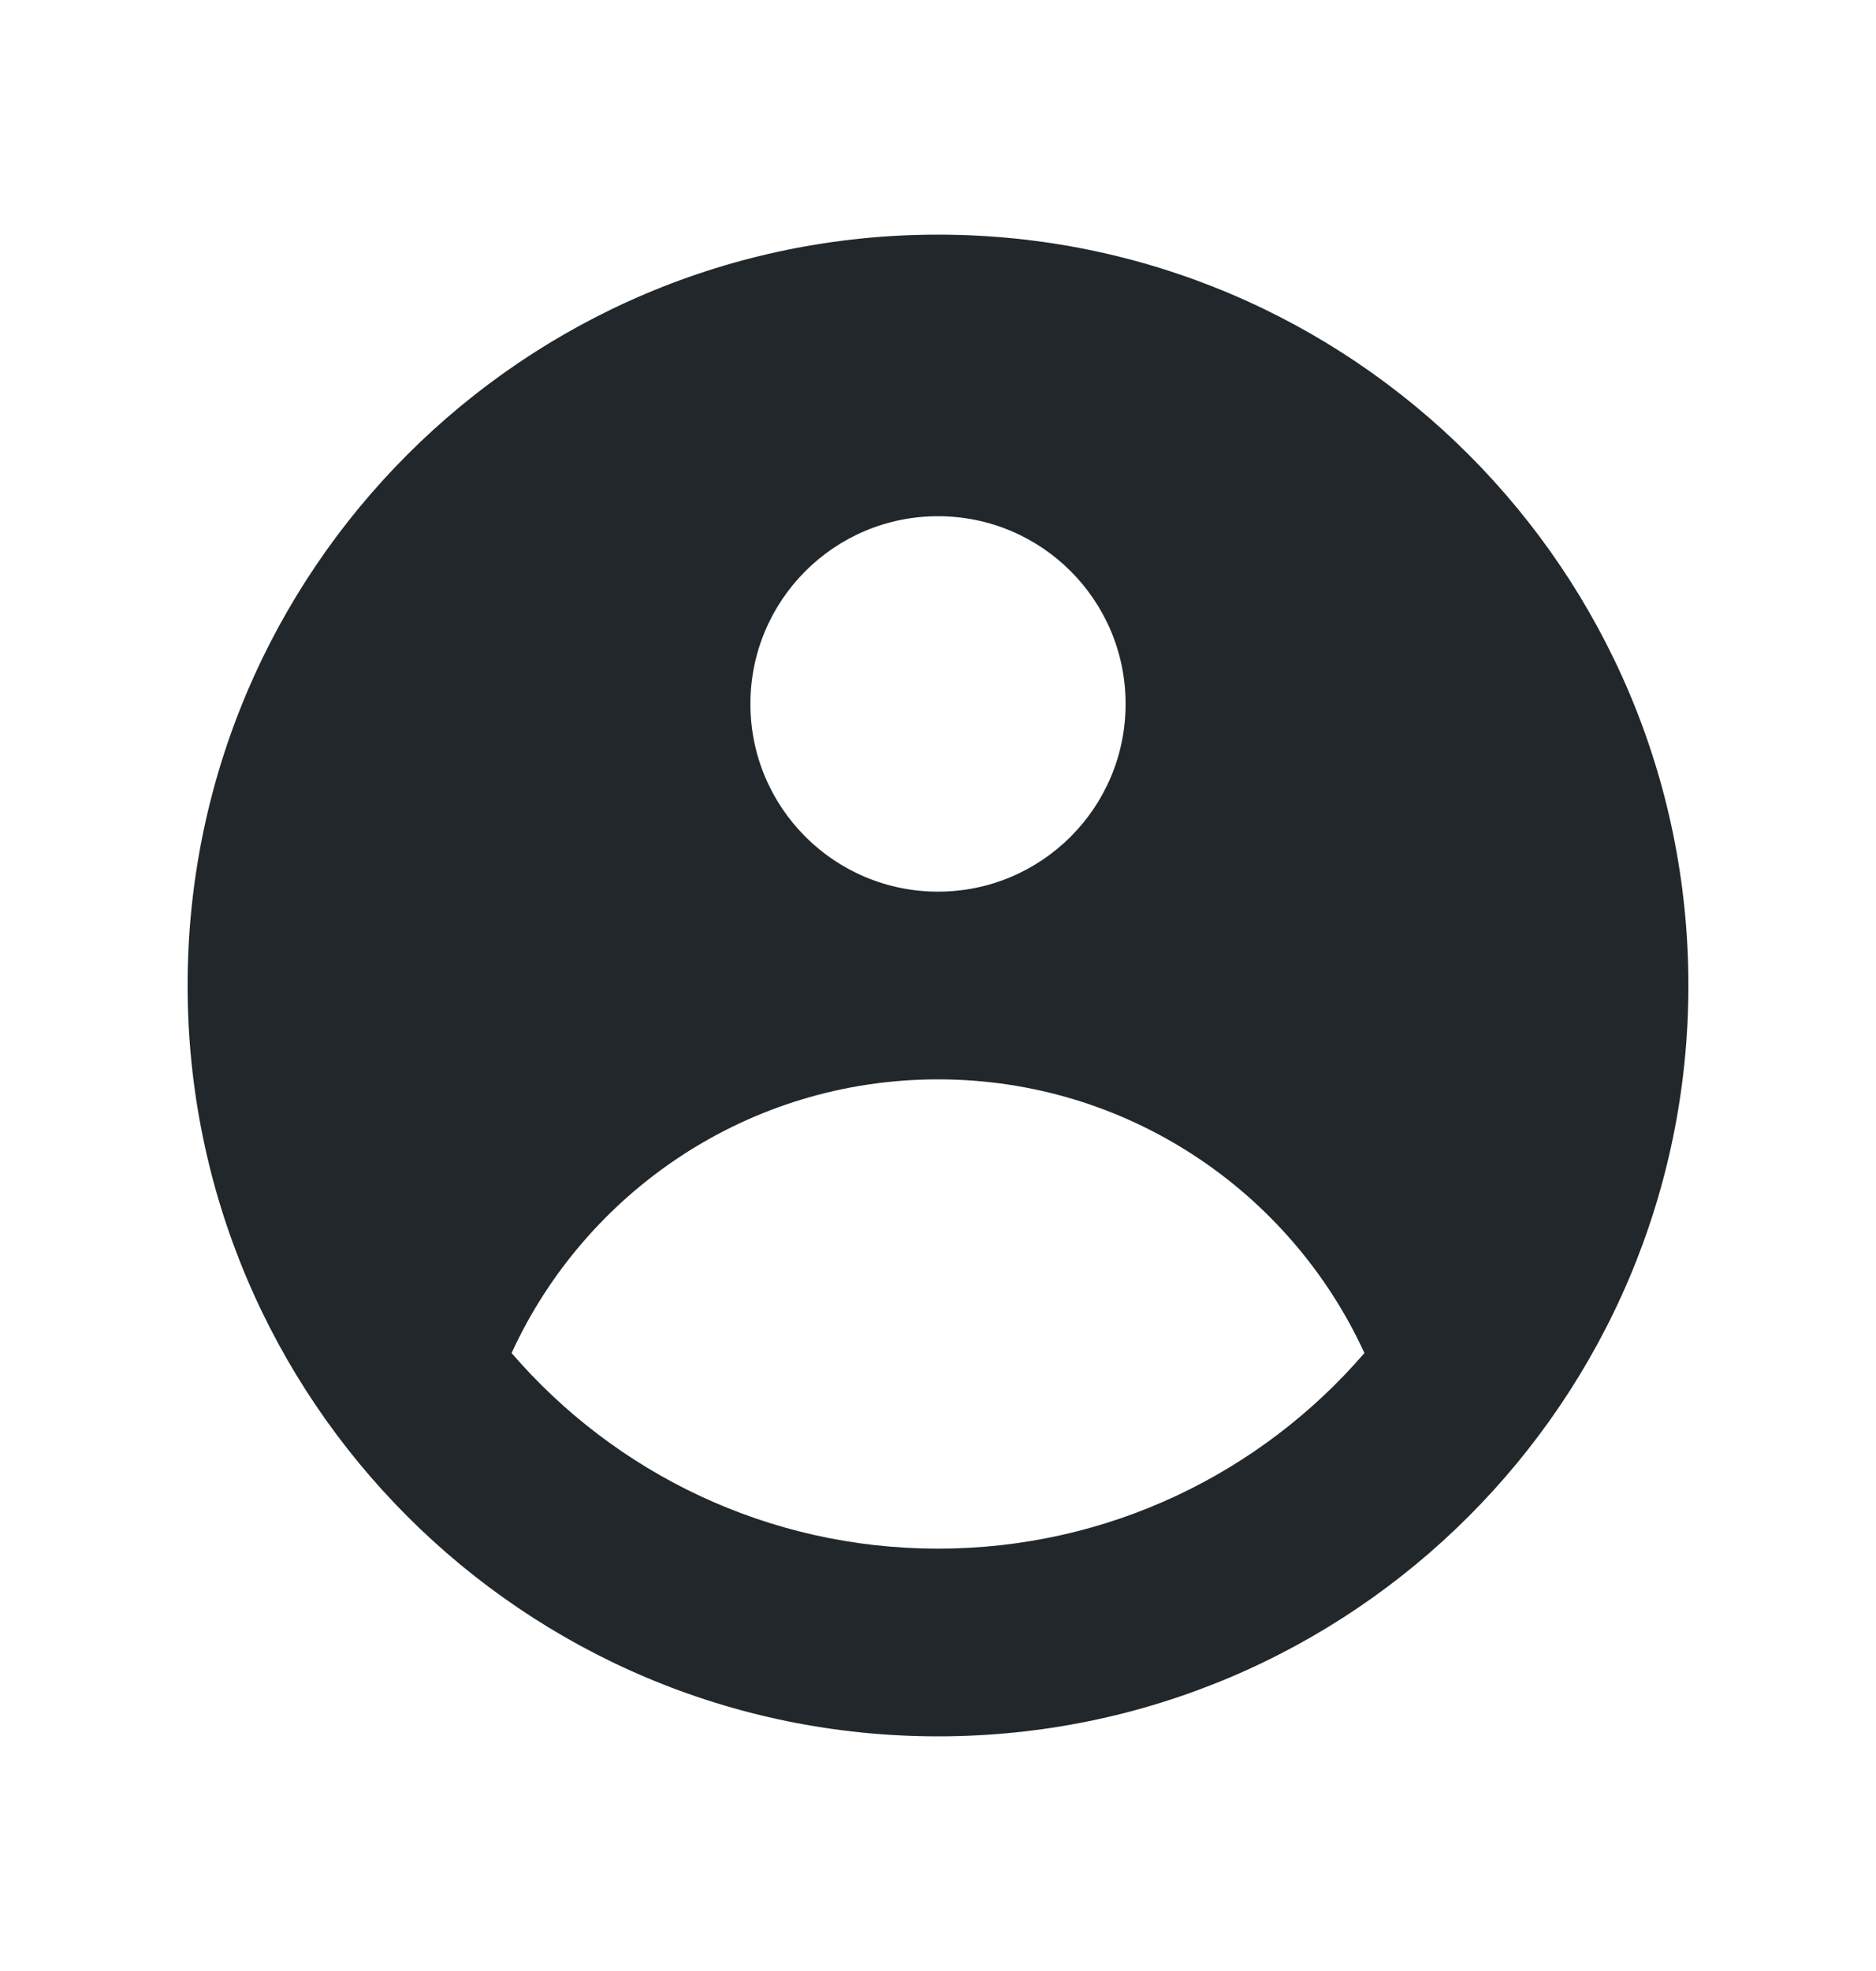 <svg width="20" height="21" viewBox="0 0 20 21" fill="none" xmlns="http://www.w3.org/2000/svg">
<path fill-rule="evenodd" clip-rule="evenodd" d="M18 10.5C18 14.918 14.418 18.5 10 18.5C5.582 18.5 2 14.918 2 10.5C2 6.082 5.582 2.5 10 2.5C14.418 2.5 18 6.082 18 10.5ZM12 7.5C12 8.605 11.105 9.5 10 9.5C8.895 9.5 8 8.605 8 7.5C8 6.395 8.895 5.5 10 5.5C11.105 5.5 12 6.395 12 7.5ZM10 11.5C7.982 11.5 6.244 12.695 5.454 14.416C6.554 15.692 8.183 16.5 10 16.5C11.817 16.5 13.446 15.692 14.546 14.416C13.756 12.695 12.018 11.5 10 11.5Z" fill="#21272A"/>
</svg>
